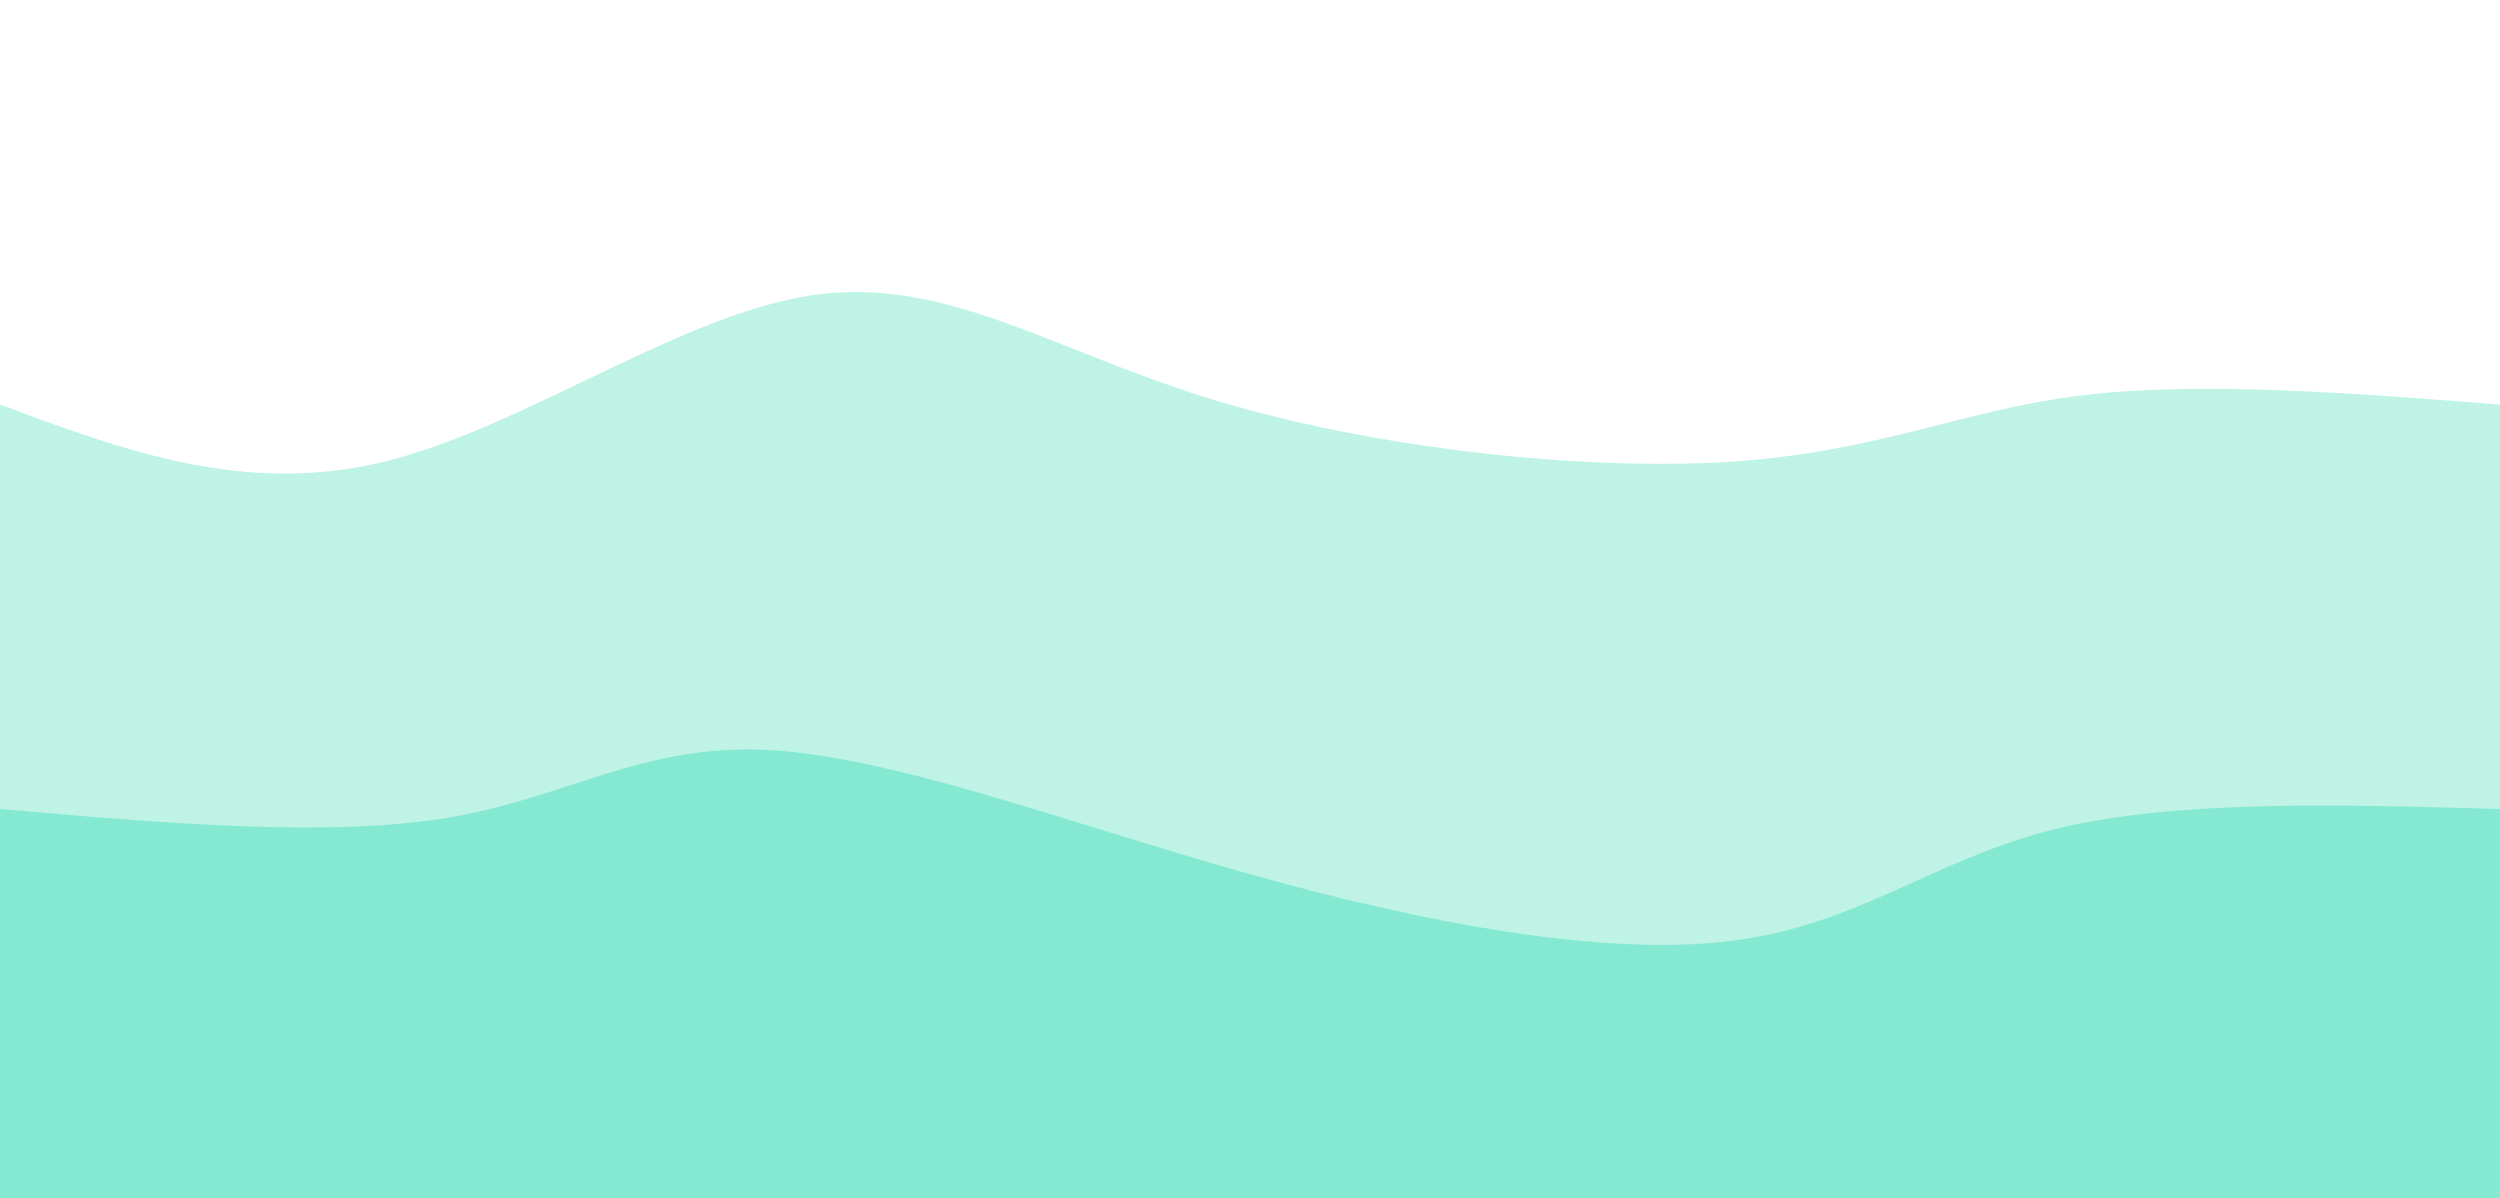<svg viewBox="0 0 1440 690" xmlns="http://www.w3.org/2000/svg" class="transition duration-300 ease-in-out delay-150"><path d="M0 700V233c70.318 26.264 140.636 52.528 221 33s170.774-84.849 247-96c76.226-11.151 138.267 31.867 230 60s213.159 41.382 298 36c84.841-5.382 133.097-29.395 201-38 67.903-8.605 155.451-1.803 243 5v467Z" fill="#84E9D0" fill-opacity=".53" class="transition-all duration-300 ease-in-out delay-150 path-0"/><path d="M0 700V466c94.6 8.236 189.2 16.472 258 5 68.8-11.472 111.8-42.651 184-39 72.2 3.651 173.6 42.133 276 71 102.4 28.867 205.8 48.118 279 39 73.2-9.118 116.2-46.605 185-64 68.8-17.395 163.4-14.697 258-12v234Z" fill="#84E9D0" class="transition-all duration-300 ease-in-out delay-150 path-1"/></svg>